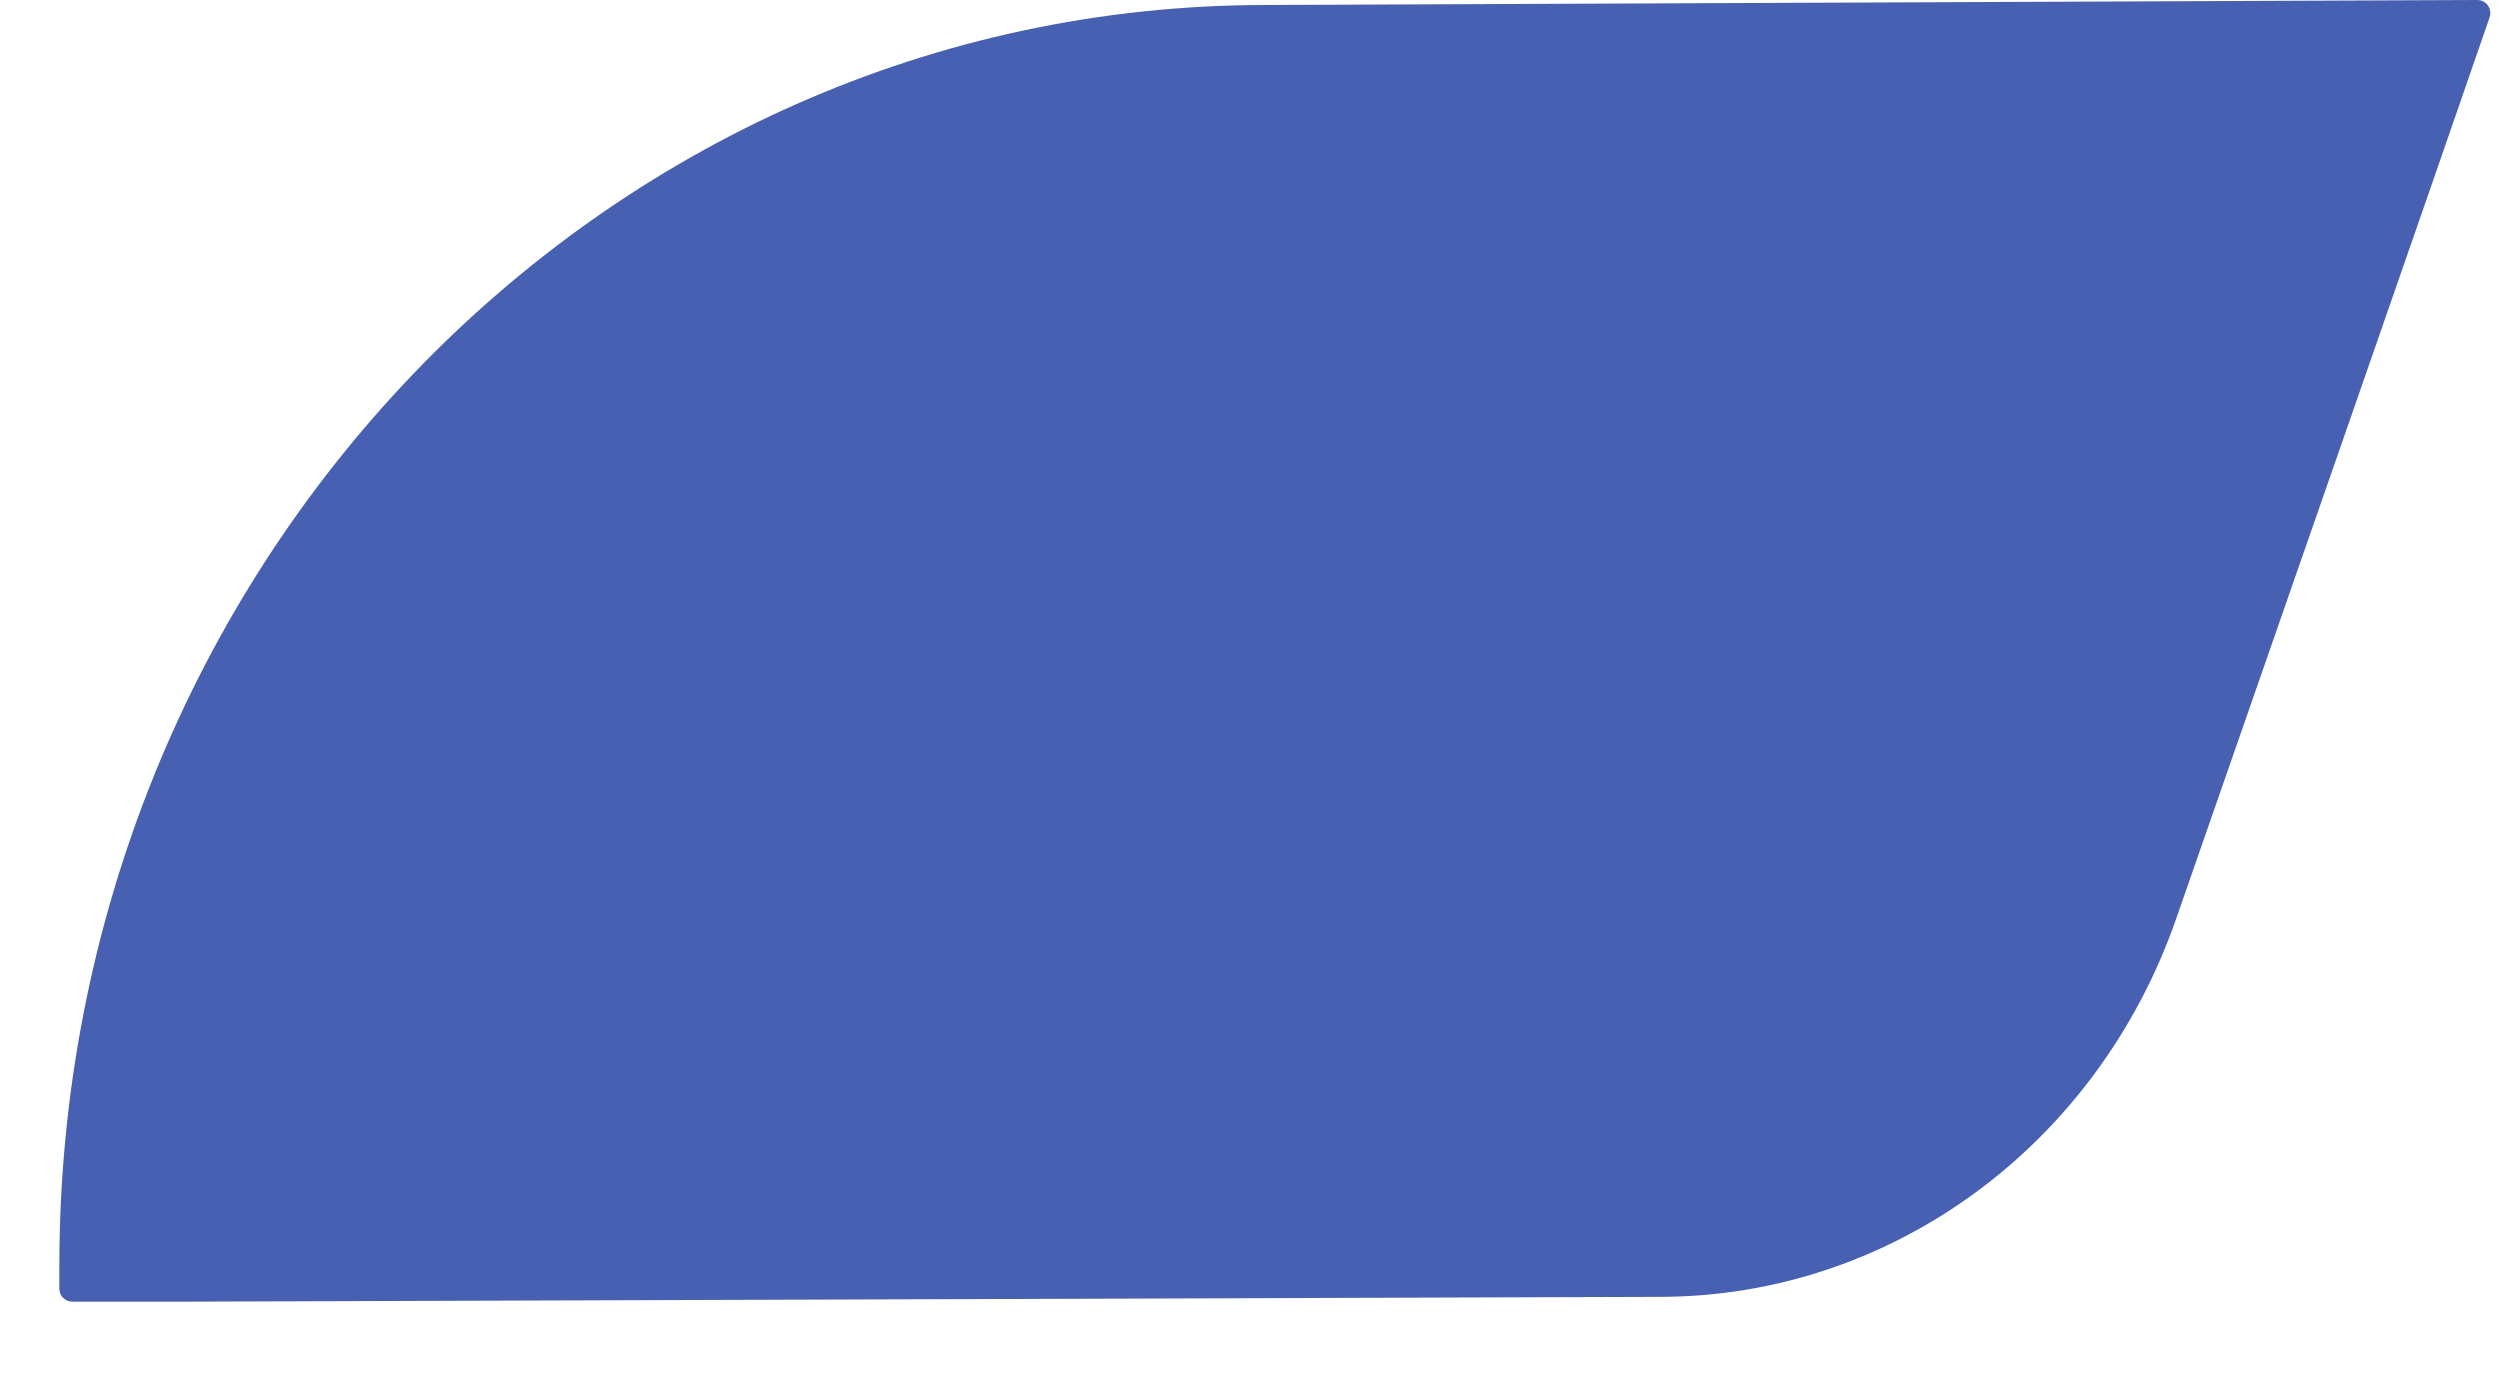 <svg width="27" height="15" viewBox="0 0 27 15" fill="none" xmlns="http://www.w3.org/2000/svg">
<path fill-rule="evenodd" clip-rule="evenodd" d="M13.672 0.054C6.48 0.054 0.641 6.15 0.641 13.671V13.917C0.641 13.955 0.655 13.991 0.682 14.017C0.708 14.043 0.744 14.058 0.782 14.058H1.97L17.924 14.006C20.42 14.006 22.65 12.375 23.503 9.921C24.277 7.701 26.486 1.359 26.888 0.187C26.895 0.166 26.897 0.143 26.894 0.121C26.891 0.099 26.882 0.077 26.869 0.059C26.856 0.041 26.839 0.026 26.819 0.015C26.799 0.005 26.776 -0 26.754 2.56184e-06L13.672 0.054Z" fill="#4760B2"/>
</svg>
